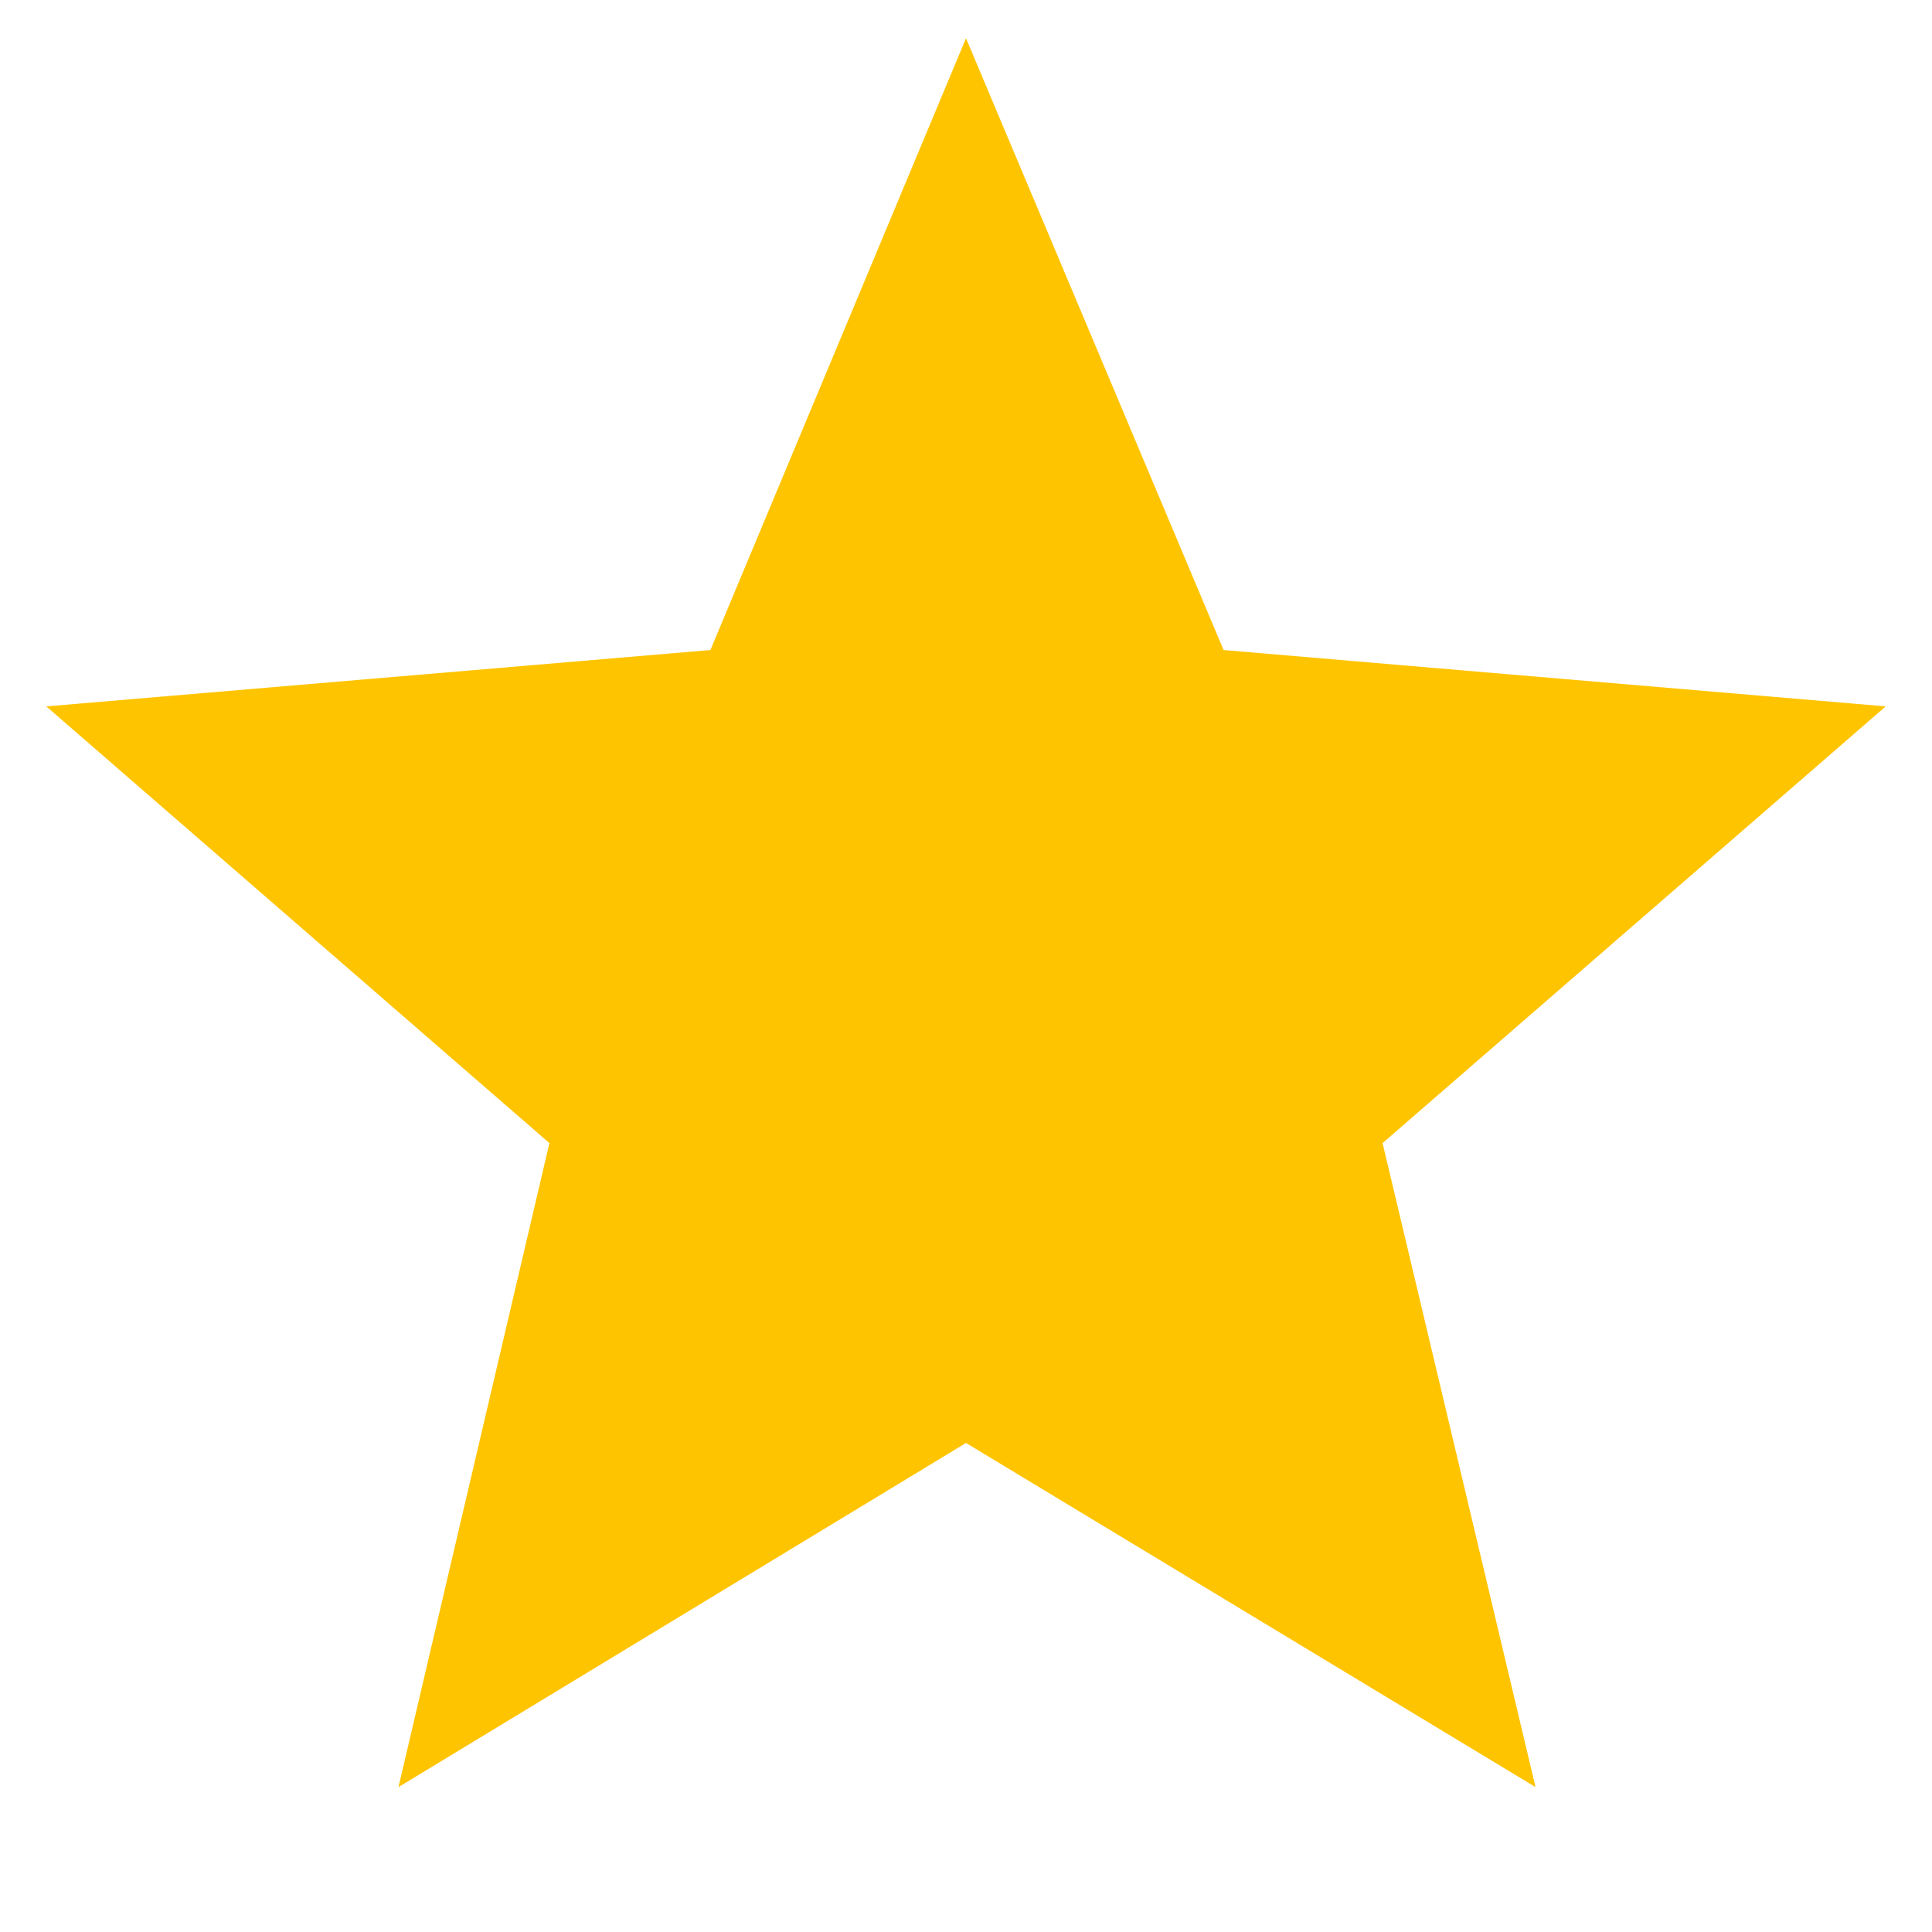 <svg xmlns="http://www.w3.org/2000/svg" height="48px" viewBox="0 -960 960 960" width="48px" fill="rgb(255, 196, 0)"><path d="m198-72 75-320L23-609l330-28 127-304 128 304 329 28-250 217 76 320-283-171L198-72Z"/></svg>